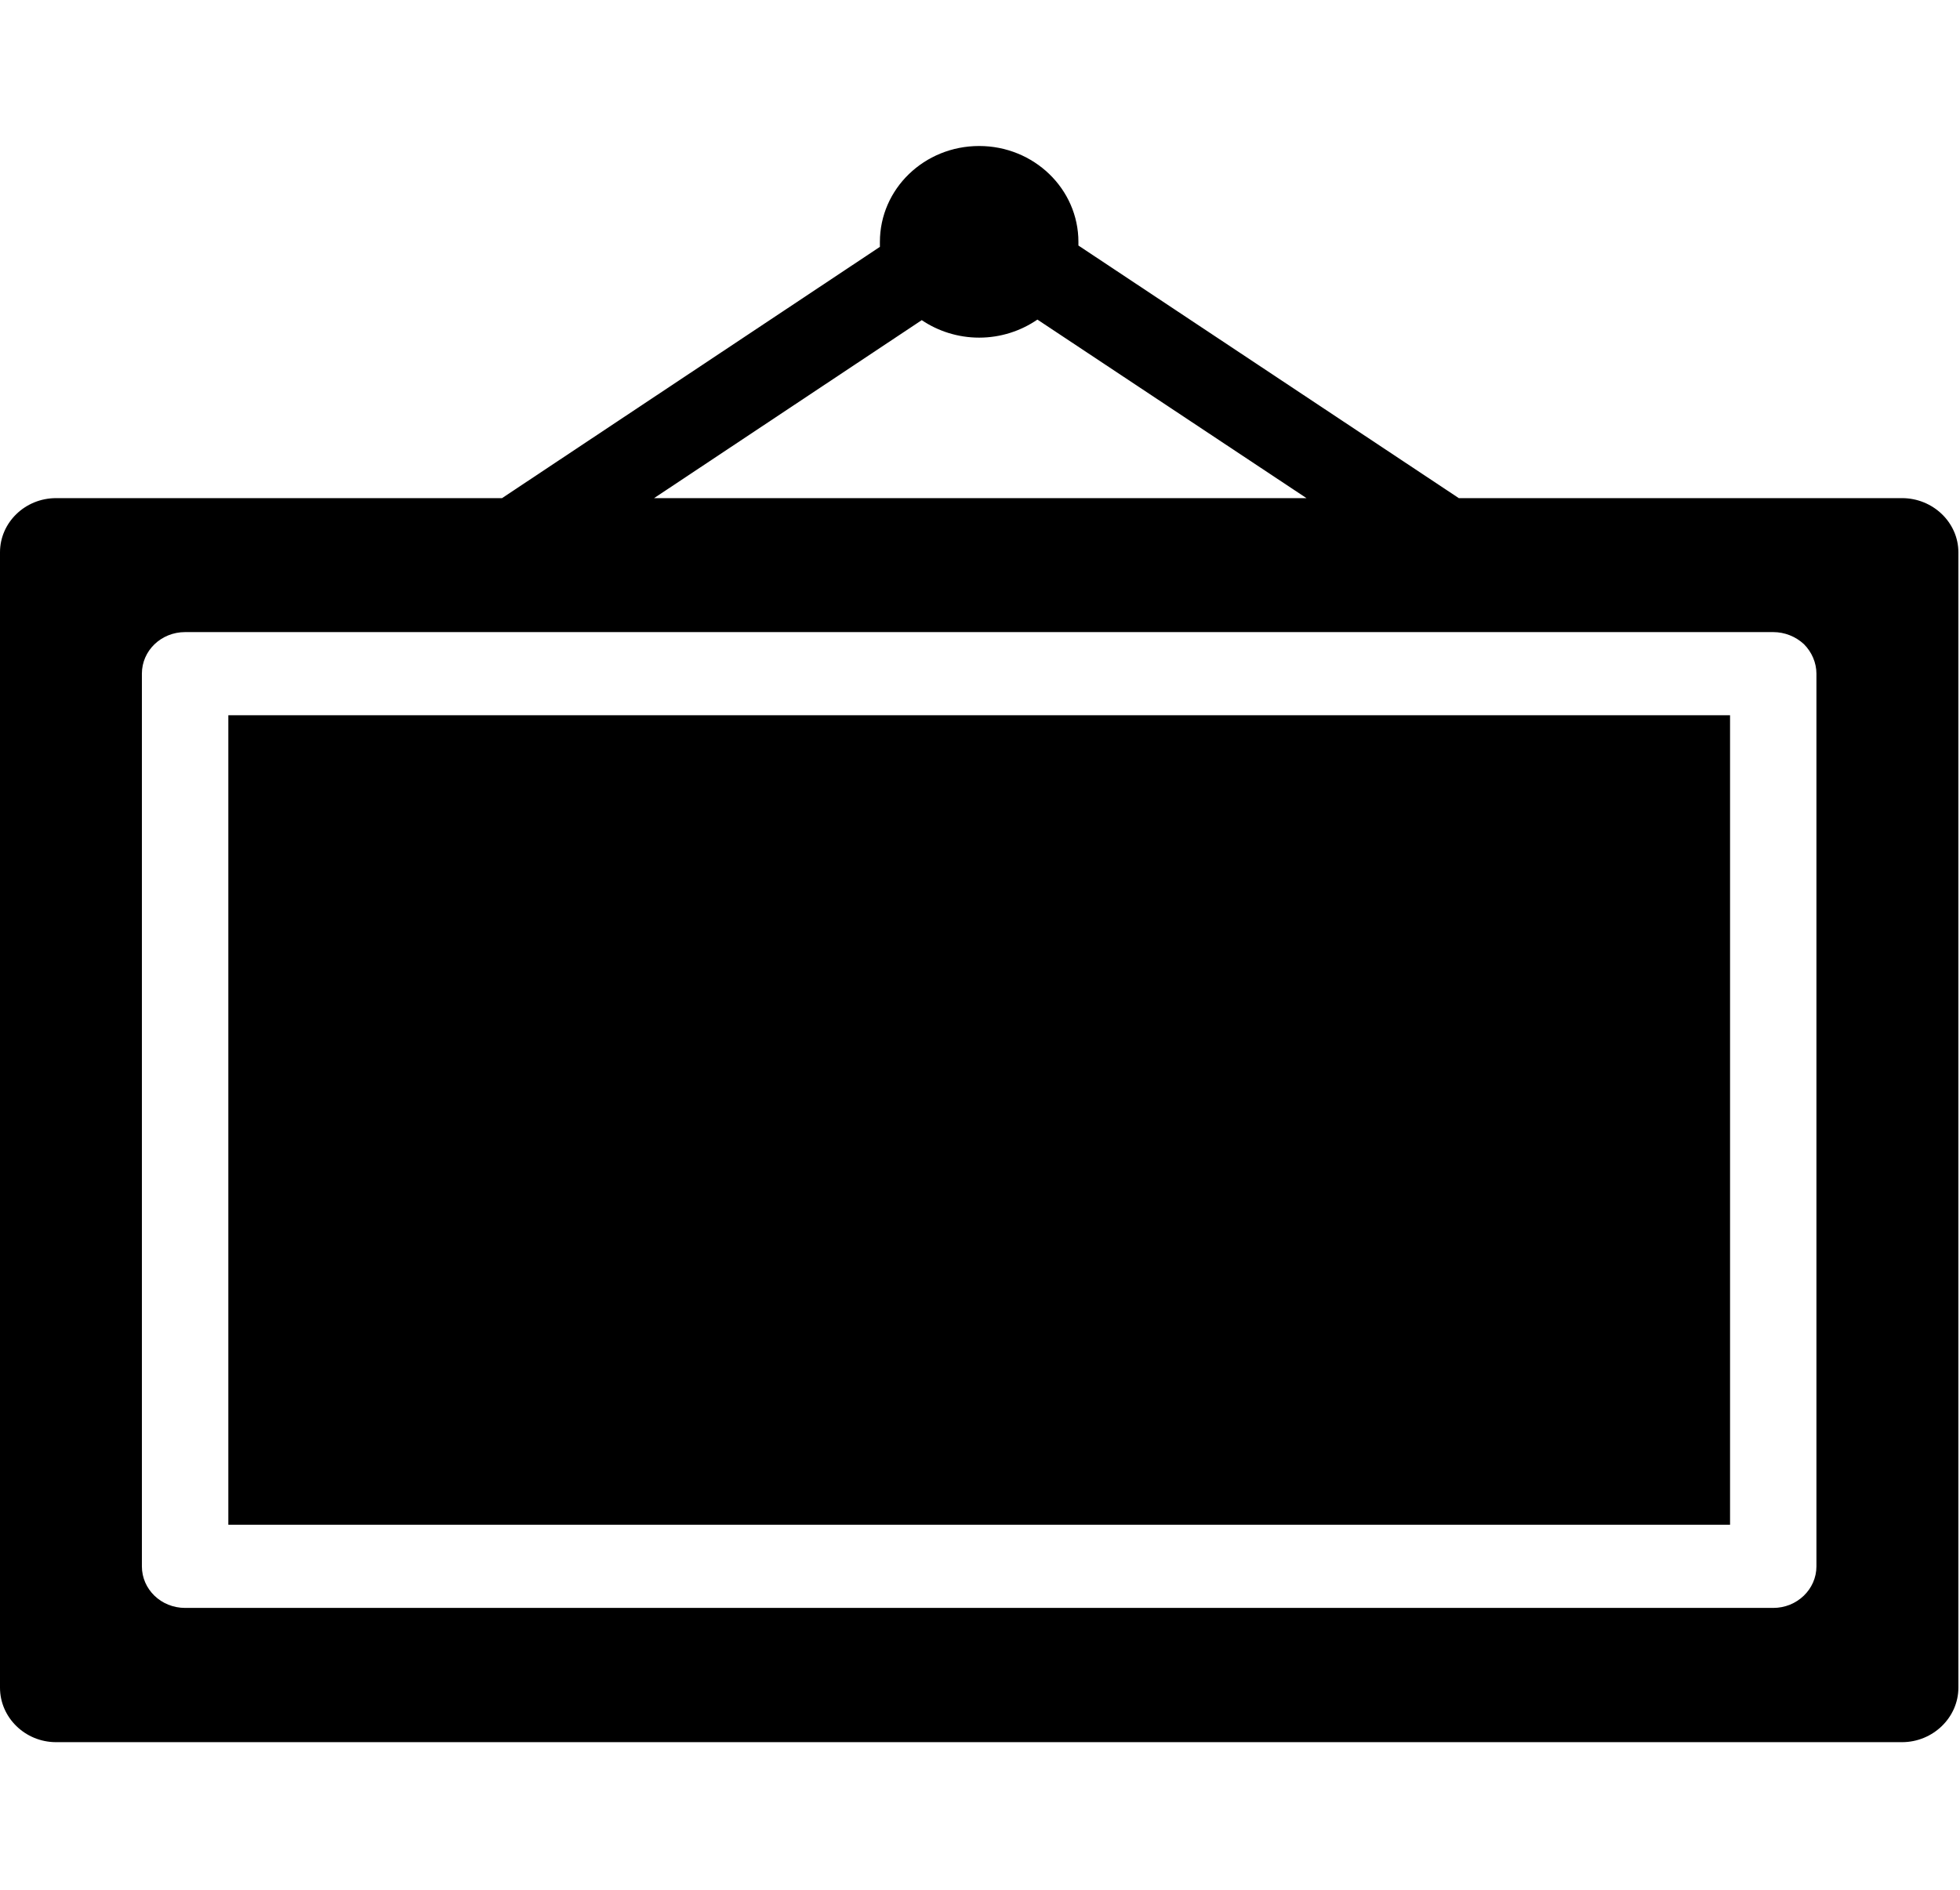 <?xml version="1.0" encoding="UTF-8"?>
<svg xmlns="http://www.w3.org/2000/svg" xmlns:xlink="http://www.w3.org/1999/xlink" width="28pt" height="27pt" viewBox="0 0 28 27" version="1.1">
<g id="surface1">
<path style=" stroke:none;fill-rule:nonzero;fill:rgb(0%,0%,0%);fill-opacity:1;" d="M 3.262 10.219 L 24.715 10.219 L 24.715 21.785 L 3.262 21.785 Z M 3.262 10.219 "/>
<path style=" stroke:none;fill-rule:nonzero;fill:rgb(0%,0%,0%);fill-opacity:1;" d="M 27.172 7.117 L 20.84 7.117 L 15.406 3.508 C 15.406 3.492 15.406 3.473 15.406 3.457 C 15.406 2.699 14.77 2.086 13.988 2.086 C 13.203 2.086 12.57 2.699 12.57 3.457 C 12.57 3.48 12.57 3.504 12.57 3.527 L 7.172 7.117 L 0.801 7.117 C 0.359 7.117 0 7.465 0 7.891 L 0 24.113 C 0 24.539 0.359 24.891 0.801 24.891 L 27.172 24.891 C 27.613 24.891 27.977 24.539 27.977 24.113 L 27.977 7.891 C 27.977 7.465 27.613 7.117 27.172 7.117 Z M 13.168 4.574 C 13.398 4.73 13.684 4.824 13.988 4.824 C 14.297 4.824 14.586 4.727 14.82 4.566 L 18.664 7.117 L 9.344 7.117 Z M 25.949 22.379 C 25.949 22.707 25.672 22.973 25.332 22.973 L 2.645 22.973 C 2.301 22.973 2.027 22.707 2.027 22.379 L 2.027 9.625 C 2.027 9.297 2.301 9.031 2.645 9.031 L 25.332 9.031 C 25.496 9.031 25.652 9.094 25.77 9.203 C 25.883 9.316 25.949 9.469 25.949 9.625 Z M 25.949 22.379 "/>
</g>
</svg>
